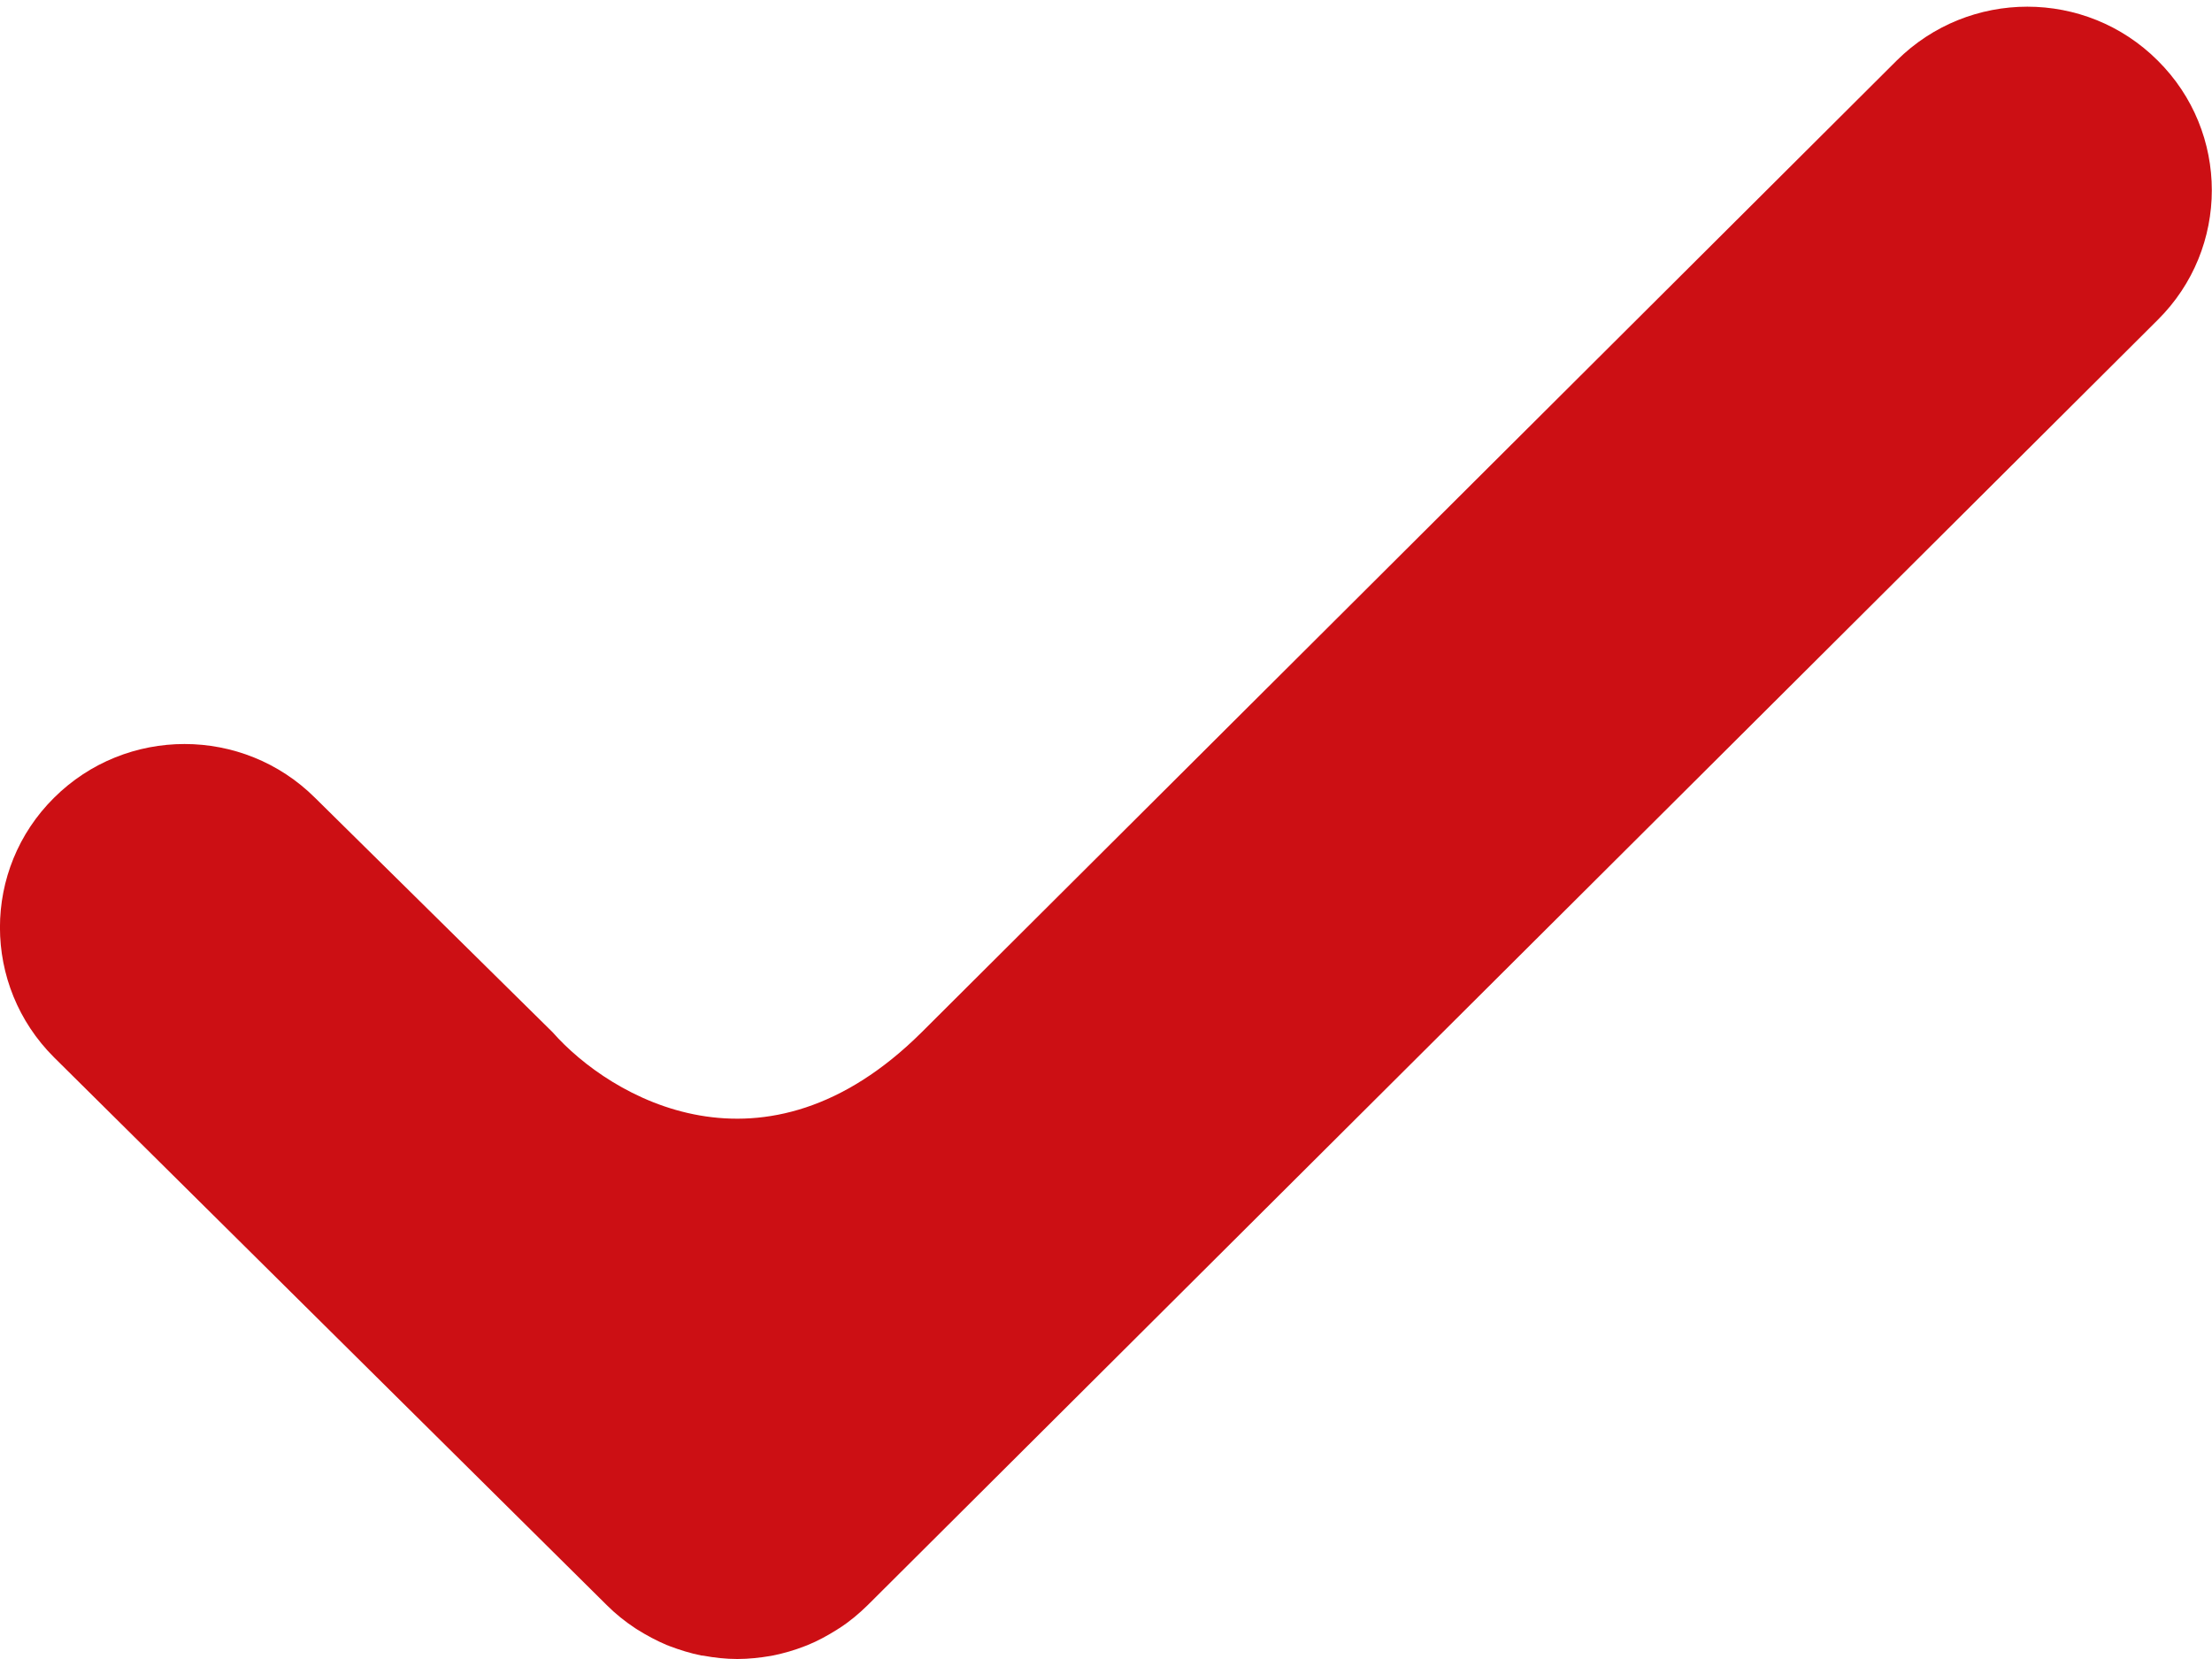 <svg width="12" height="9" viewBox="0 0 12 9" fill="none" xmlns="http://www.w3.org/2000/svg">
<path d="M4.542 8.84C4.545 8.837 4.549 8.836 4.553 8.833C4.609 8.797 4.659 8.755 4.707 8.708L11.705 1.736C11.901 1.542 11.999 1.287 11.999 1.032C11.999 0.777 11.901 0.522 11.705 0.328C11.315 -0.061 10.682 -0.061 10.29 0.328L5 5.6C4.146 6.449 3.31 5.954 2.998 5.6L1.709 4.328C1.318 3.939 0.684 3.939 0.293 4.328C-0.098 4.716 -0.098 5.346 0.293 5.736L3.292 8.708C3.339 8.755 3.39 8.796 3.446 8.833C3.449 8.835 3.453 8.837 3.457 8.84C3.508 8.872 3.562 8.901 3.619 8.925C3.623 8.926 3.628 8.928 3.632 8.93C3.688 8.951 3.745 8.969 3.805 8.981L3.816 8.982C3.875 8.993 3.937 9 4 9C4.062 9 4.124 8.993 4.183 8.983L4.193 8.981C4.253 8.969 4.311 8.952 4.367 8.93C4.371 8.928 4.375 8.927 4.38 8.925C4.437 8.902 4.491 8.872 4.542 8.84Z" fill="#CC0F14"/>
</svg>
